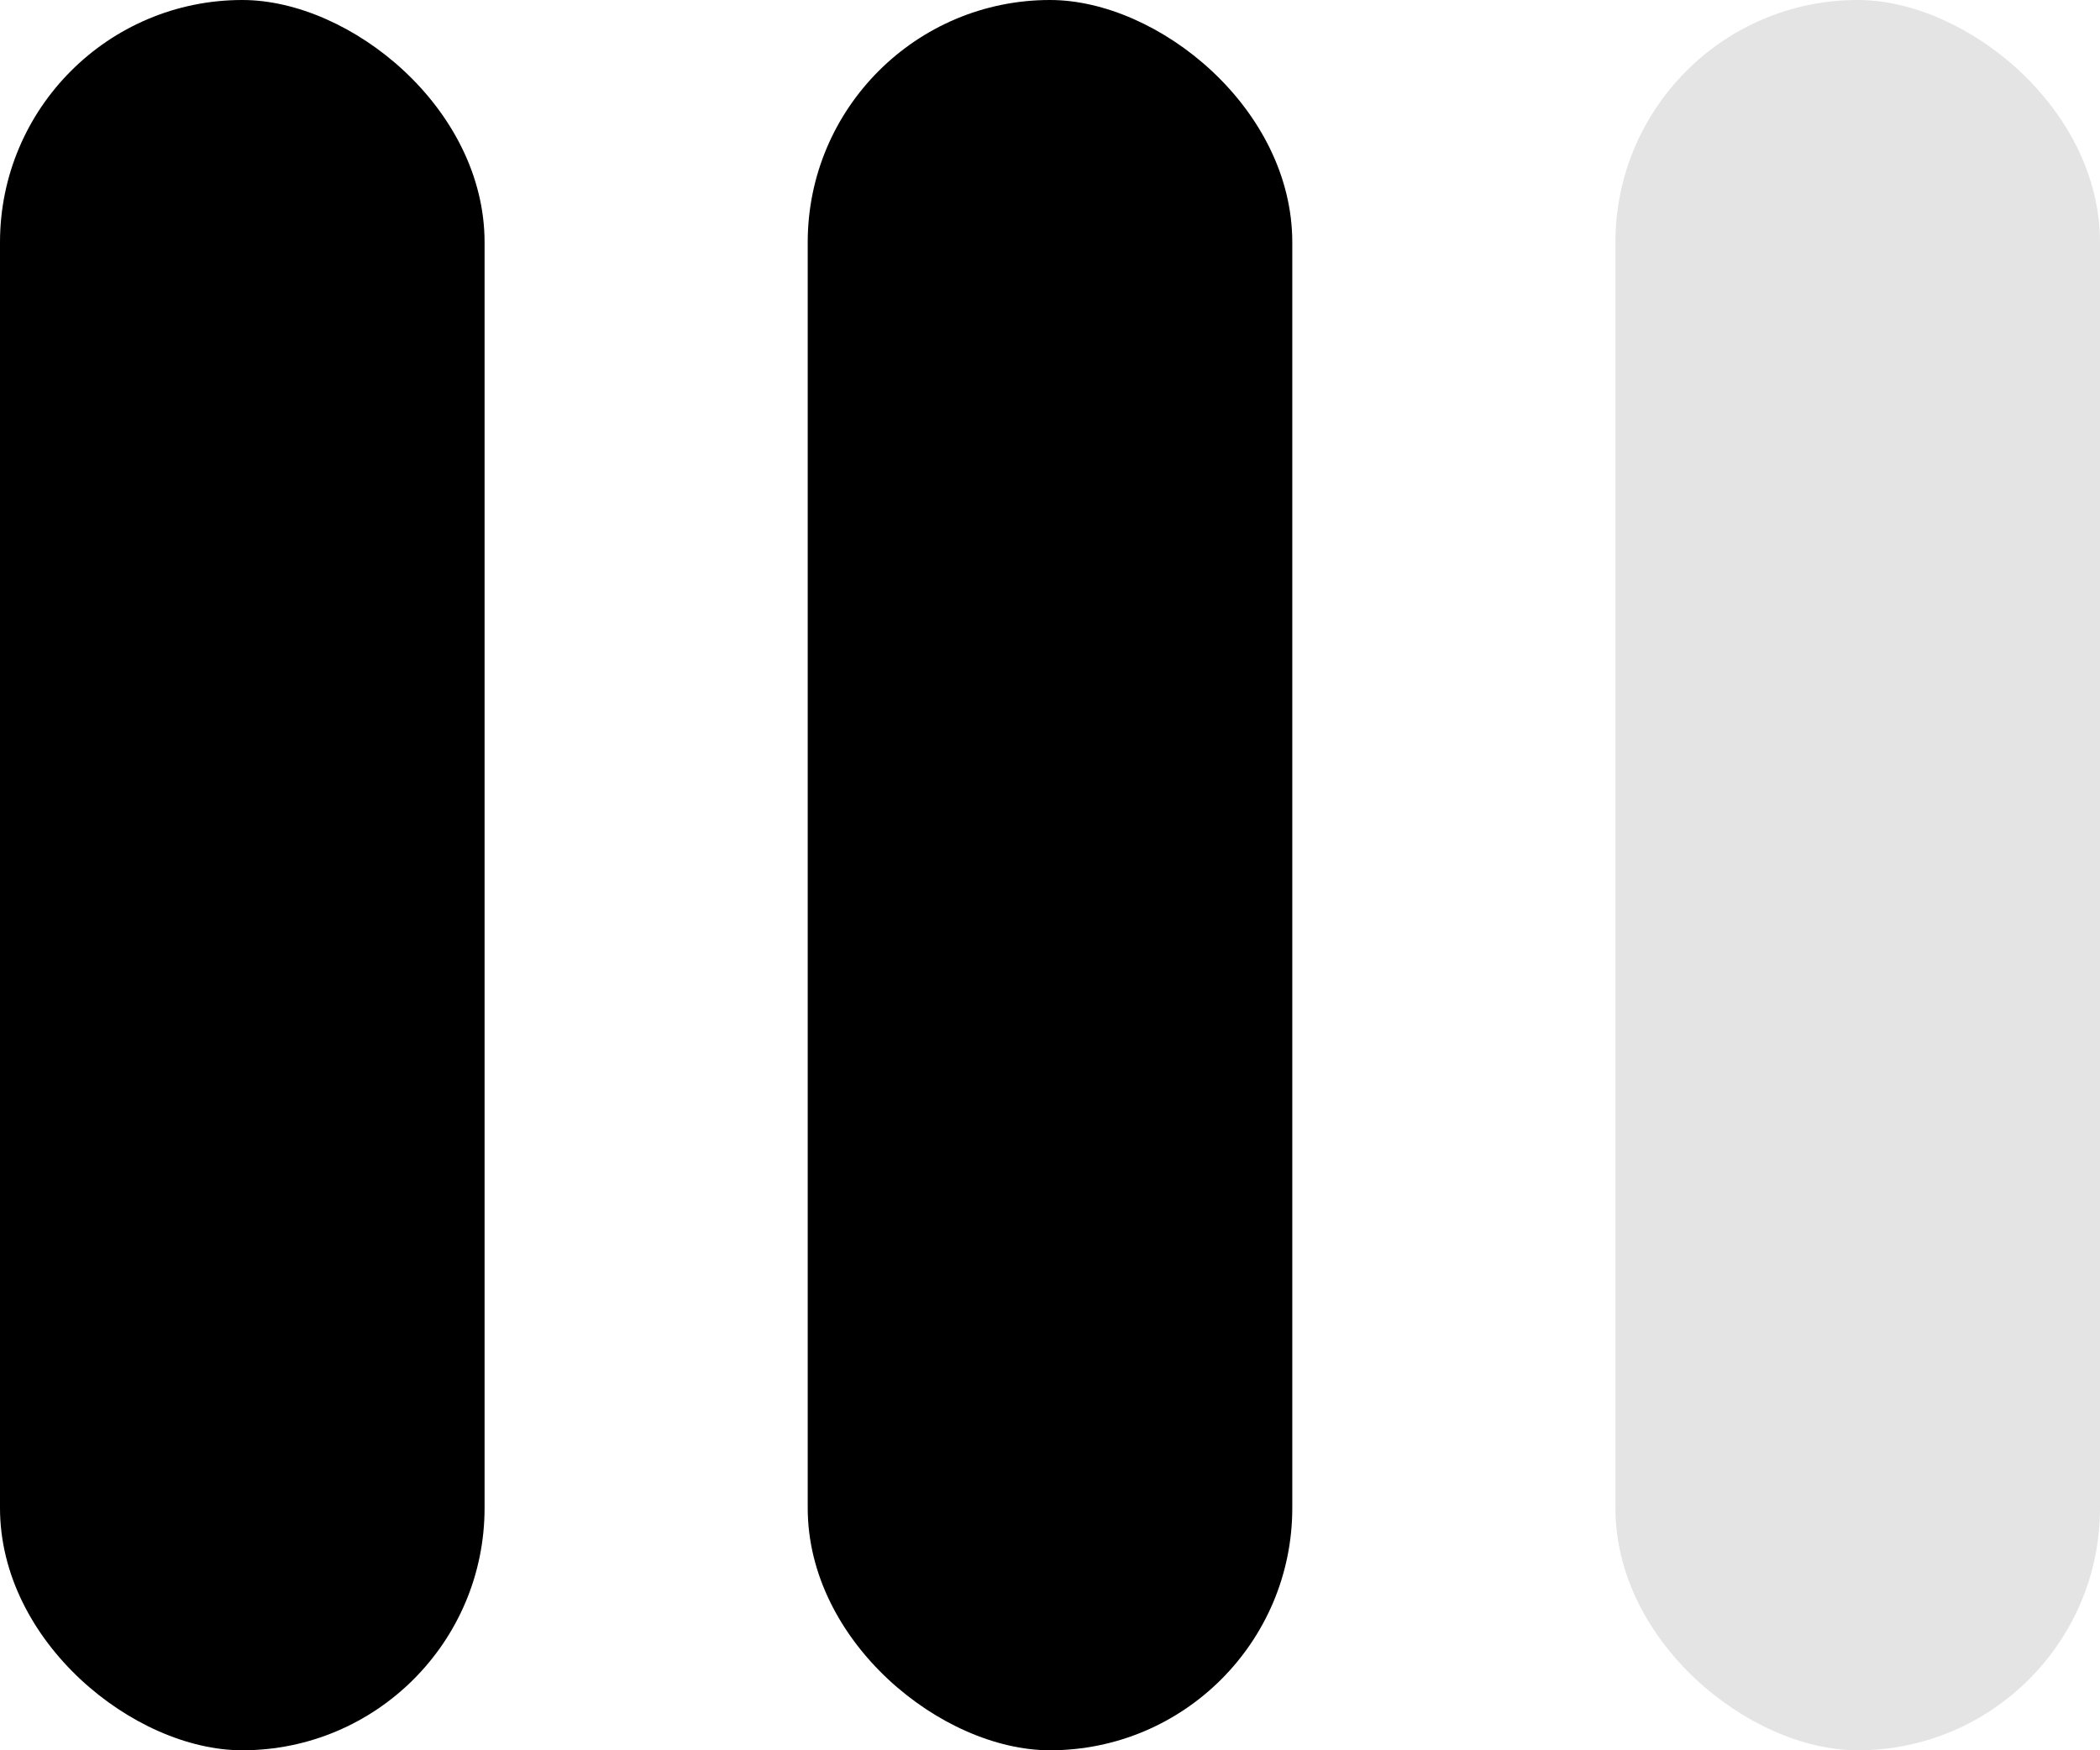 <svg width="24" height="20" viewBox="0 0 24 20" fill="none" xmlns="http://www.w3.org/2000/svg">
<rect width="20" height="5.538" rx="2.769" transform="matrix(4.37114e-08 -1 -1 -4.37114e-08 5.538 20)" fill="black"/>
<rect width="20" height="5.538" rx="2.769" transform="matrix(4.37114e-08 -1 -1 -4.37114e-08 14.769 20)" fill="black"/>
<rect width="20" height="5.538" rx="2.769" transform="matrix(4.37114e-08 -1 -1 -4.37114e-08 24 20)" fill="#797979" fill-opacity="0.2"/>
</svg>
